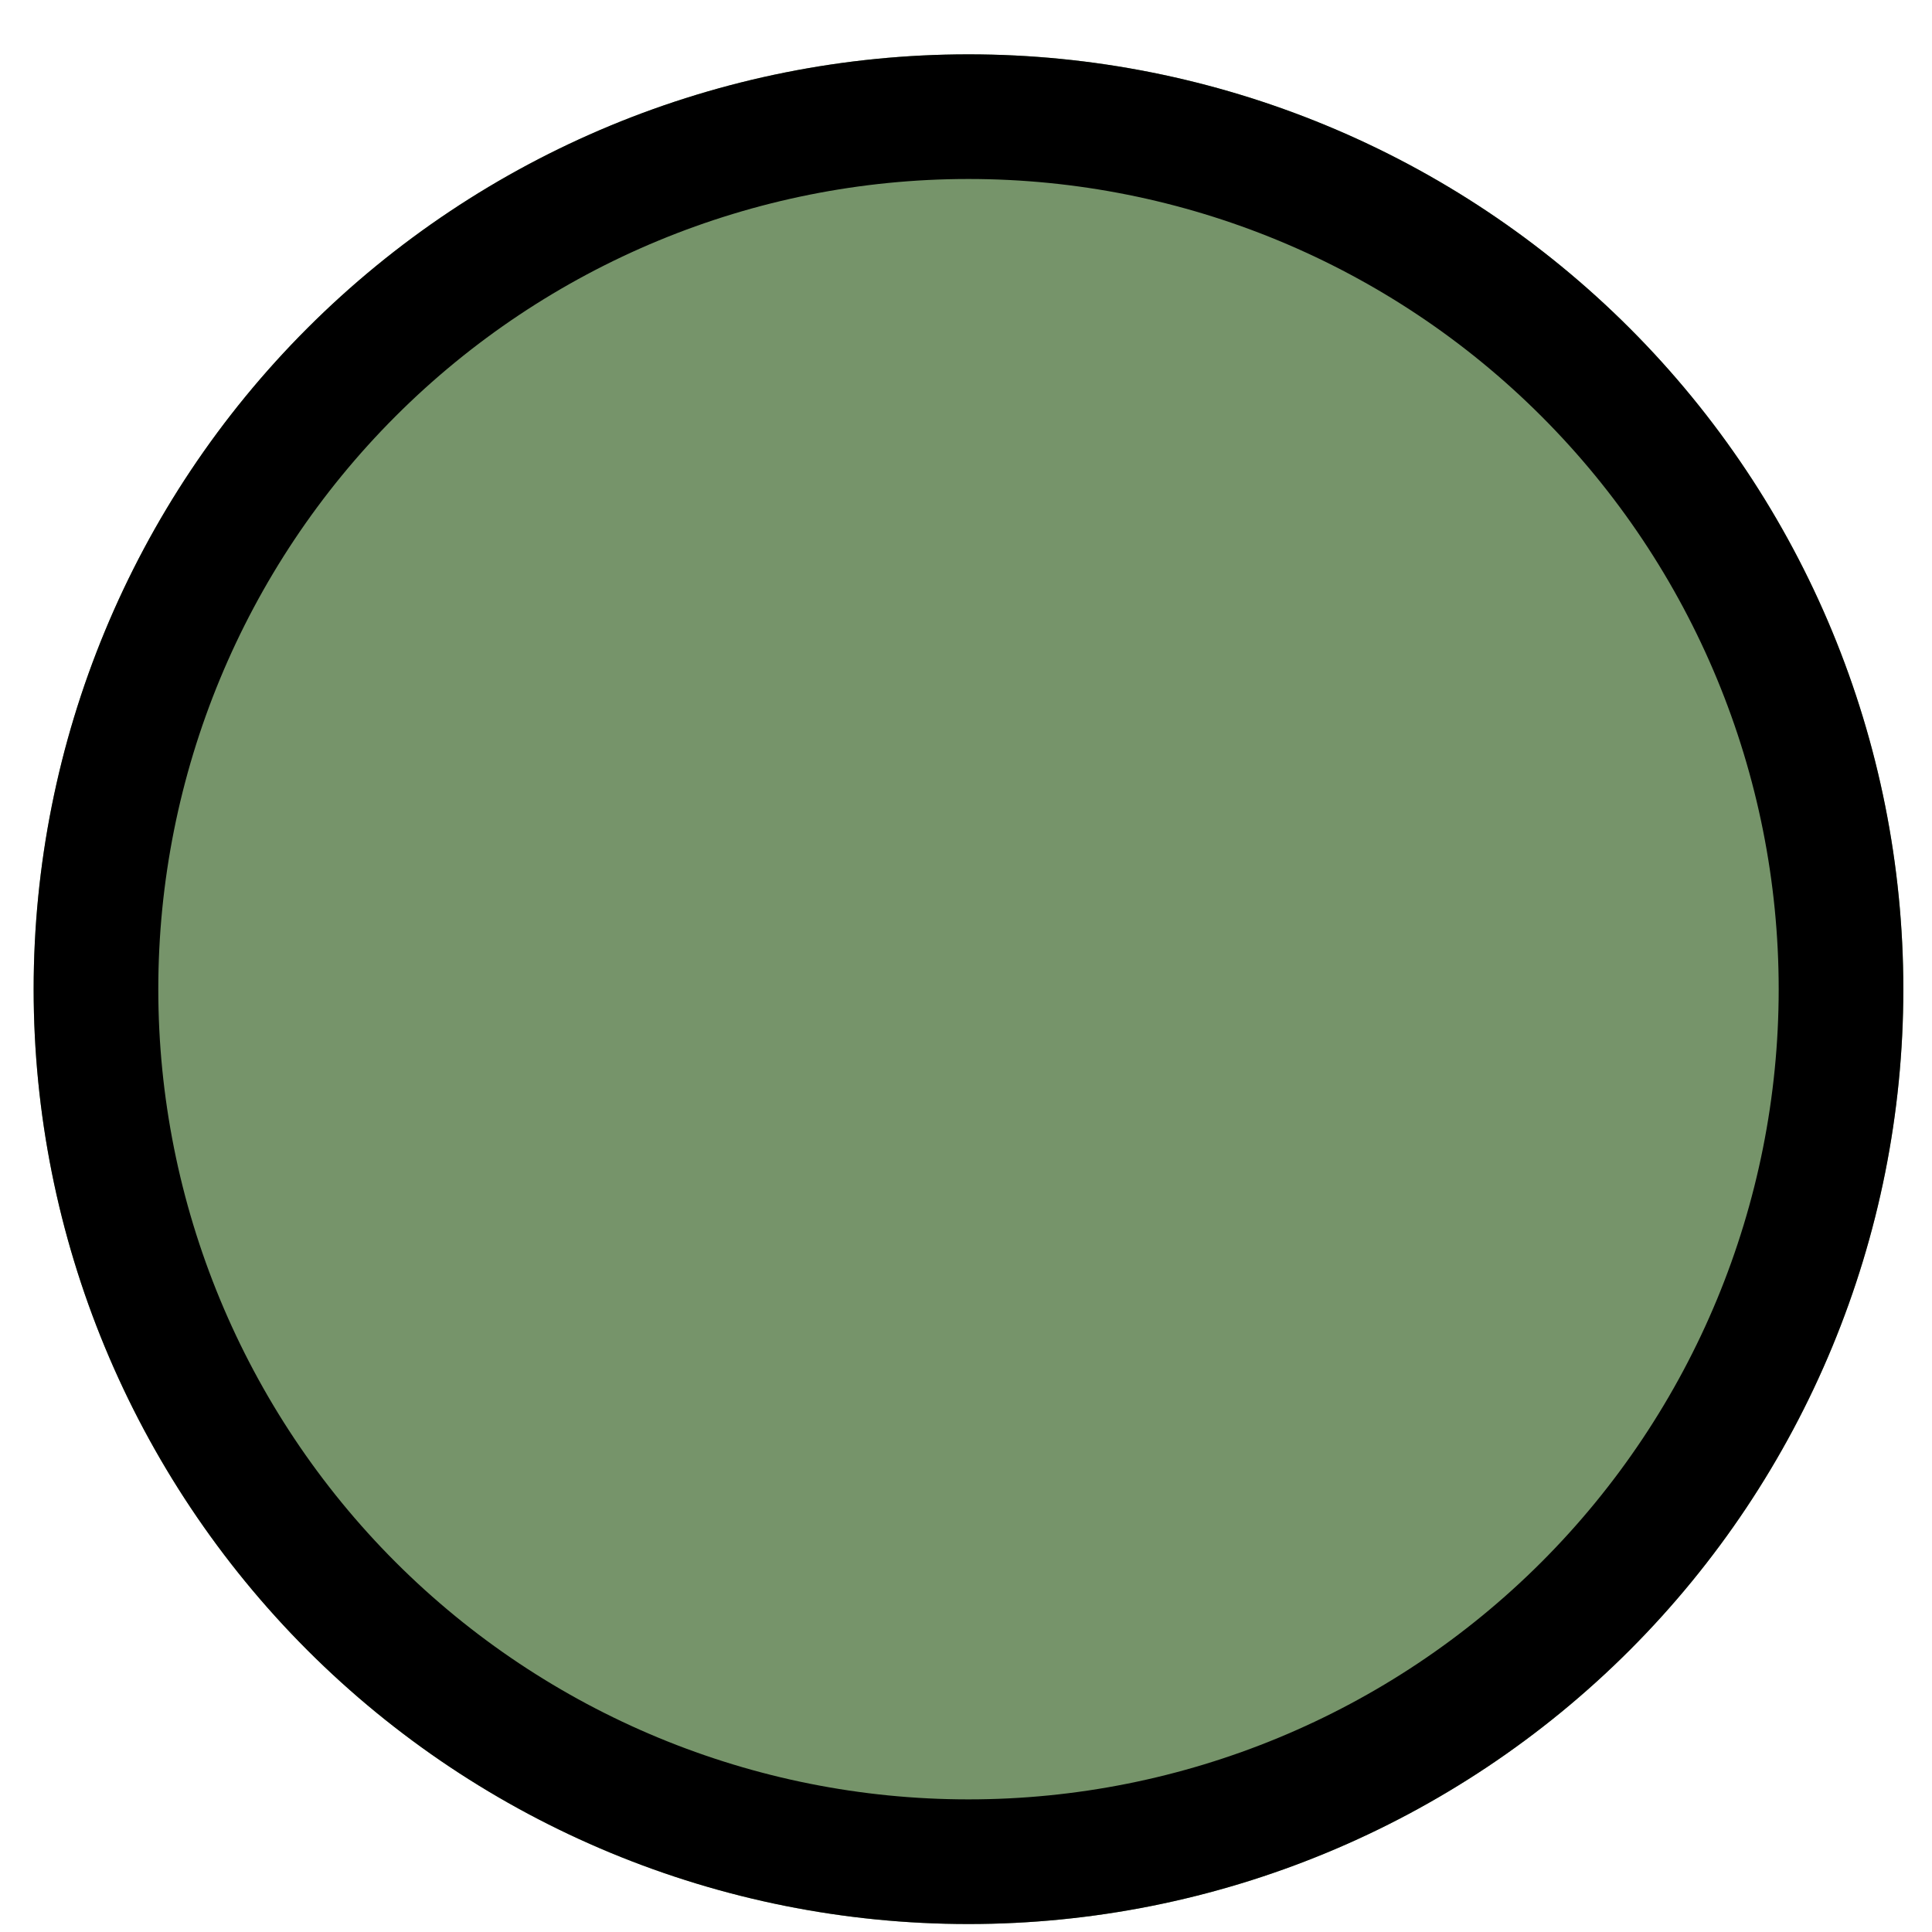 <svg xmlns="http://www.w3.org/2000/svg" xmlns:xlink="http://www.w3.org/1999/xlink" width="100%" height="100%" version="1.1" viewBox="0 0 31 31" xml:space="preserve" style="fill-rule:evenodd;clip-rule:evenodd;stroke-linejoin:round;stroke-miterlimit:2"><path d="M30.54,15.87c0,-3.978 -1.58,-7.793 -4.392,-10.605c-2.813,-2.813 -6.628,-4.393 -10.606,-4.393l-0.004,-0c-3.977,-0 -7.792,1.58 -10.605,4.393c-2.812,2.812 -4.393,6.627 -4.393,10.605l0,0.004c0,3.977 1.581,7.792 4.393,10.605c2.813,2.813 6.628,4.393 10.605,4.393l0.004,-0c3.978,-0 7.793,-1.58 10.606,-4.393c2.812,-2.813 4.392,-6.628 4.392,-10.605l0,-0.004Z" style="fill:#76946a"/><path d="M30.54,15.87c0,-3.978 -1.58,-7.793 -4.392,-10.605c-2.813,-2.813 -6.628,-4.393 -10.606,-4.393l-0.004,-0c-3.977,-0 -7.792,1.58 -10.605,4.393c-2.812,2.812 -4.393,6.627 -4.393,10.605l0,0.004c0,3.977 1.581,7.792 4.393,10.605c2.813,2.813 6.628,4.393 10.605,4.393l0.004,-0c3.978,-0 7.793,-1.58 10.606,-4.393c2.812,-2.813 4.392,-6.628 4.392,-10.605l0,-0.004Zm-2,-0l0,0.004c0,3.447 -1.369,6.753 -3.807,9.191c-2.437,2.437 -5.743,3.807 -9.191,3.807l-0.004,-0c-3.447,-0 -6.753,-1.37 -9.191,-3.807c-2.437,-2.438 -3.807,-5.744 -3.807,-9.191l0,-0.004c0,-3.448 1.37,-6.754 3.807,-9.191c2.438,-2.438 5.744,-3.807 9.191,-3.807l0.004,-0c3.448,-0 6.754,1.369 9.191,3.807c2.438,2.437 3.807,5.743 3.807,9.191Z"/></svg>